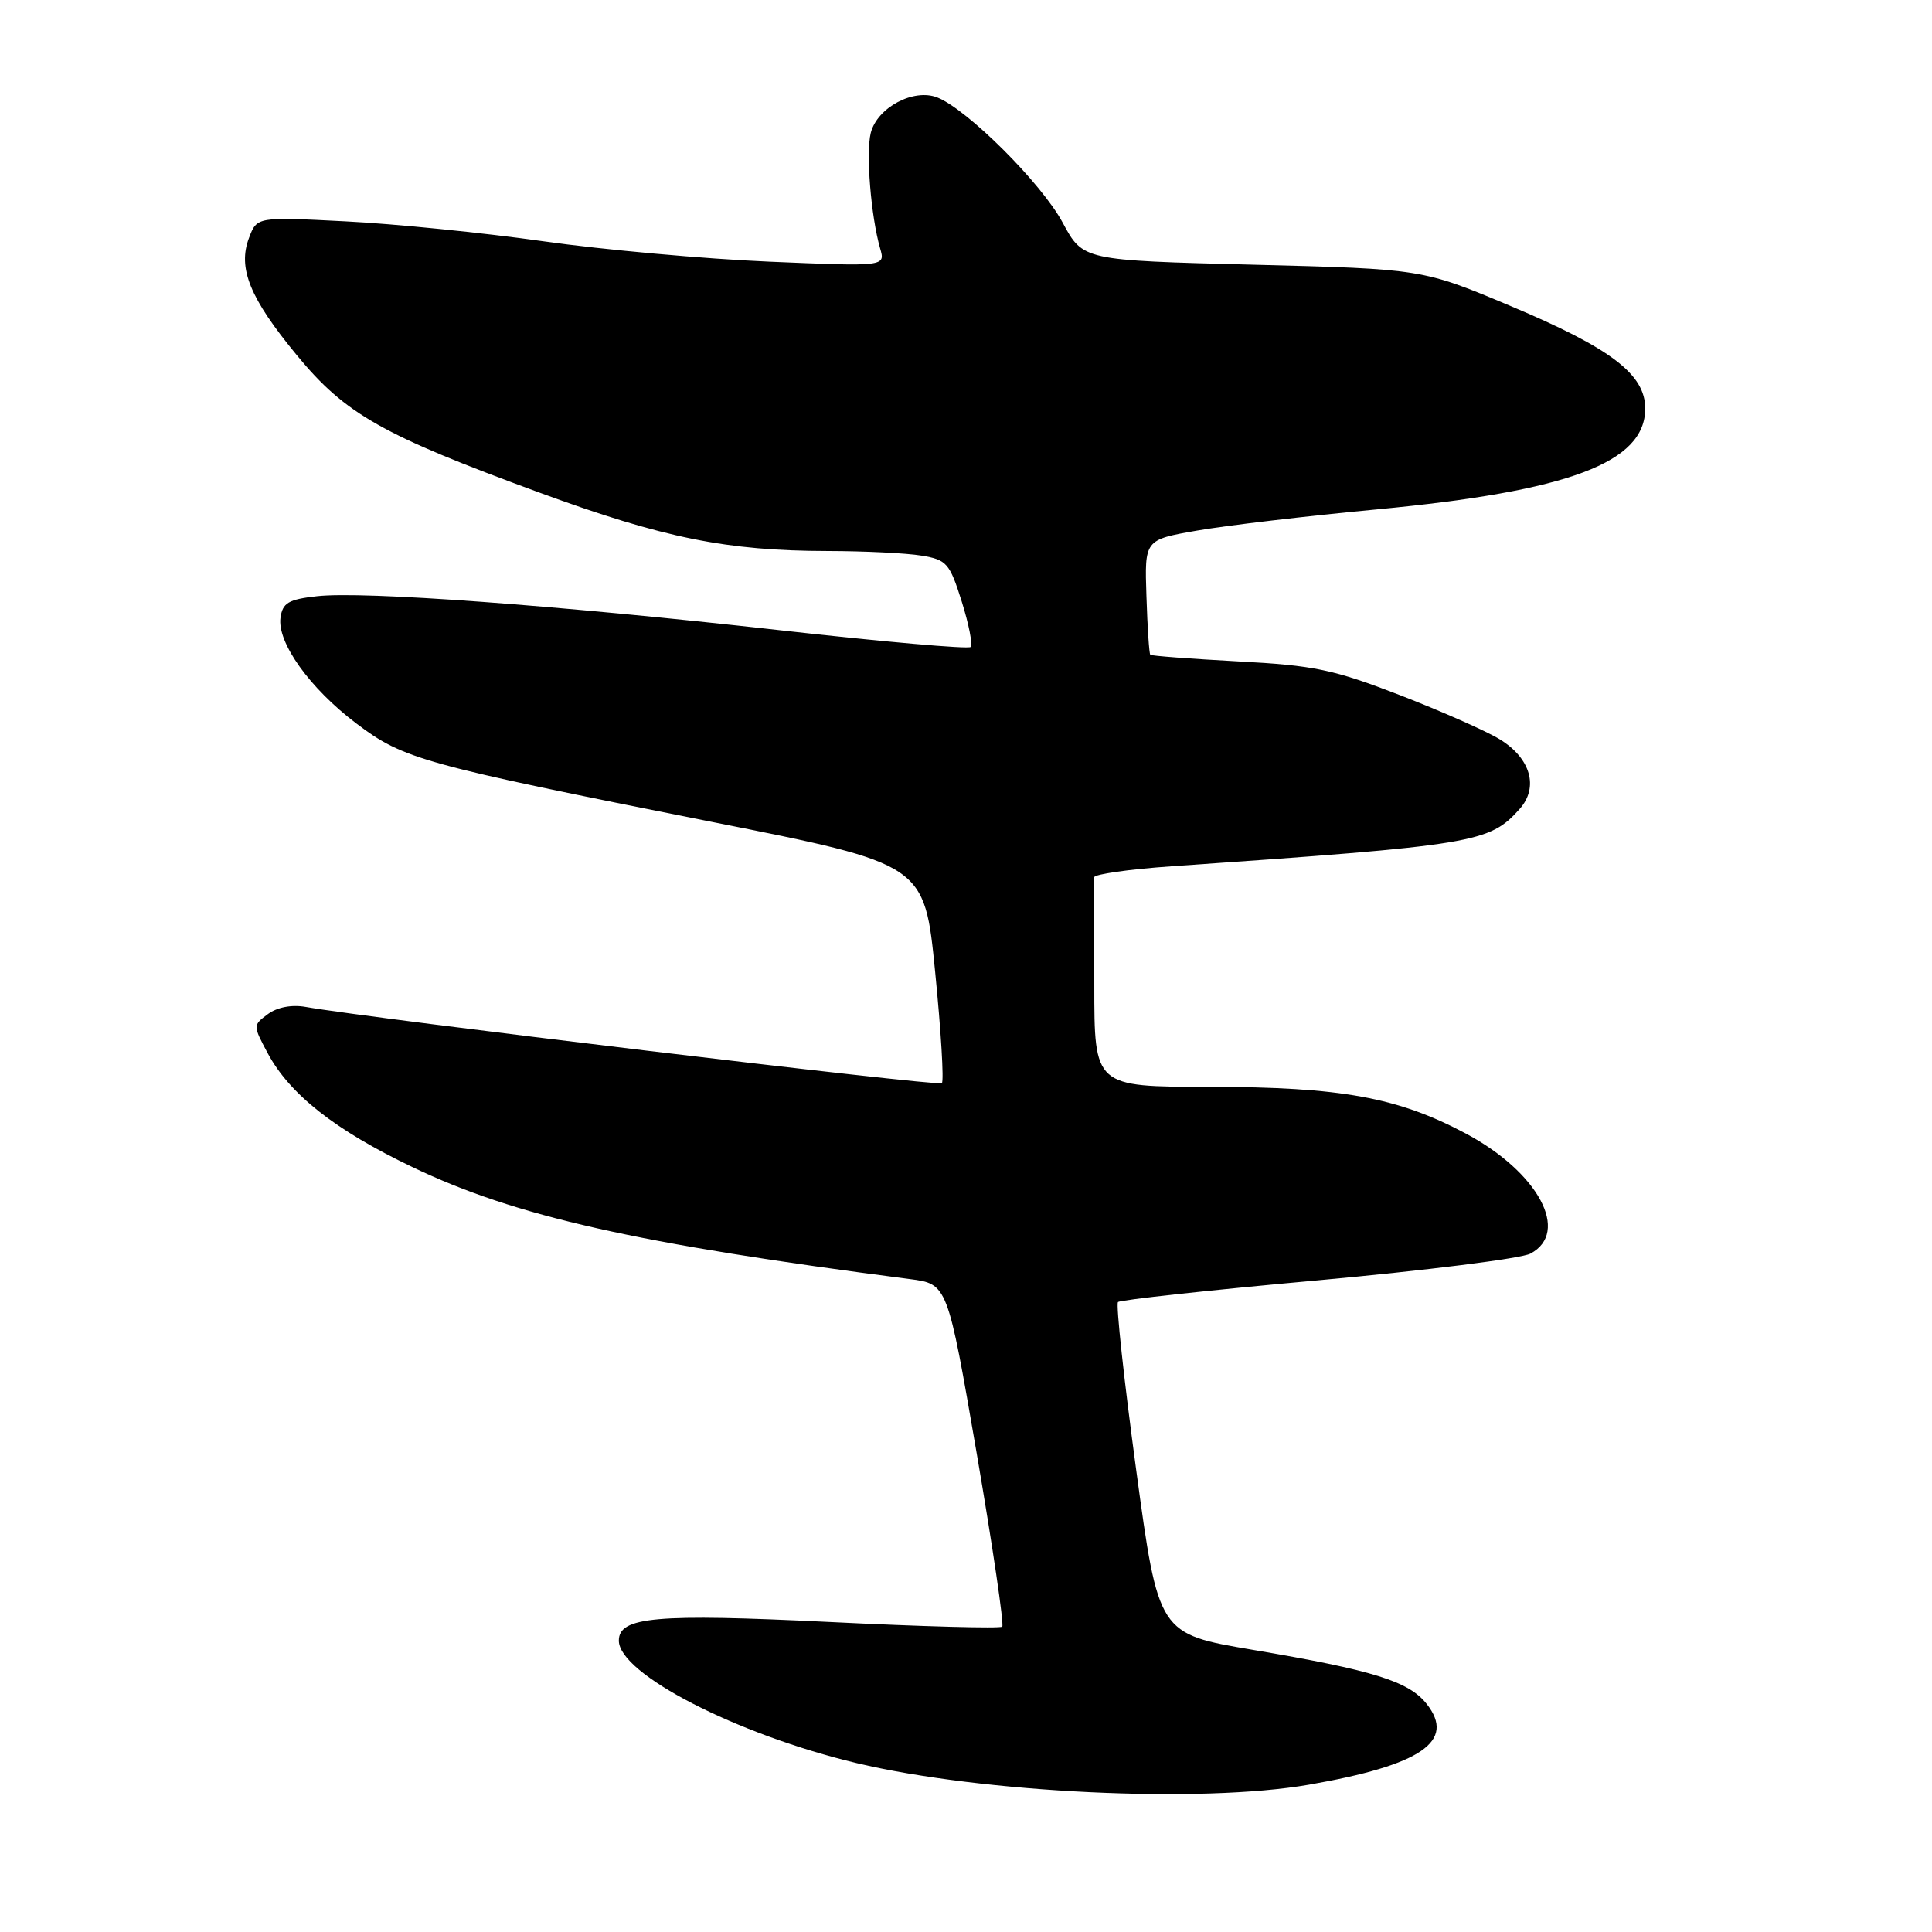 <?xml version="1.0" encoding="UTF-8" standalone="no"?>
<!DOCTYPE svg PUBLIC "-//W3C//DTD SVG 1.1//EN" "http://www.w3.org/Graphics/SVG/1.1/DTD/svg11.dtd" >
<svg xmlns="http://www.w3.org/2000/svg" xmlns:xlink="http://www.w3.org/1999/xlink" version="1.1" viewBox="0 0 256 256">
 <g >
 <path fill="currentColor"
d=" M 173.45 236.48 C 188.34 233.88 192.94 230.73 189.05 225.79 C 186.68 222.78 182.00 221.32 166.00 218.61 C 153.50 216.49 153.50 216.49 150.55 194.77 C 148.93 182.83 147.85 172.82 148.14 172.53 C 148.43 172.24 160.35 170.94 174.62 169.65 C 188.90 168.35 201.57 166.76 202.79 166.11 C 208.11 163.27 203.84 155.33 194.25 150.21 C 185.22 145.40 177.70 144.03 160.25 144.01 C 145.00 144.00 145.00 144.00 145.00 130.50 C 145.00 123.08 144.99 116.66 144.98 116.25 C 144.97 115.84 149.58 115.18 155.23 114.79 C 195.52 111.99 197.35 111.69 201.37 107.18 C 203.92 104.31 202.82 100.47 198.72 97.96 C 196.95 96.87 191.00 94.24 185.50 92.11 C 176.70 88.71 174.13 88.17 164.10 87.64 C 157.83 87.30 152.57 86.91 152.42 86.76 C 152.27 86.61 152.04 83.12 151.91 79.00 C 151.66 71.52 151.66 71.52 158.58 70.31 C 162.39 69.64 173.15 68.37 182.50 67.49 C 207.92 65.08 218.00 61.29 218.00 54.13 C 218.00 49.61 213.50 46.17 200.28 40.60 C 188.50 35.64 188.50 35.64 166.00 35.07 C 143.50 34.50 143.50 34.50 140.81 29.50 C 138.01 24.29 128.18 14.49 124.19 12.91 C 121.06 11.68 116.23 14.25 115.38 17.61 C 114.72 20.26 115.40 28.67 116.62 32.91 C 117.32 35.32 117.32 35.32 101.91 34.67 C 93.43 34.31 79.97 33.10 72.00 31.97 C 64.03 30.84 52.22 29.65 45.78 29.33 C 34.05 28.73 34.05 28.73 33.00 31.51 C 31.47 35.52 33.10 39.52 39.36 47.10 C 45.77 54.88 50.66 57.64 71.50 65.28 C 87.93 71.30 96.31 72.99 109.69 73.01 C 114.54 73.02 120.12 73.29 122.10 73.62 C 125.44 74.17 125.83 74.61 127.43 79.69 C 128.38 82.71 128.91 85.42 128.61 85.73 C 128.30 86.03 116.90 85.03 103.28 83.50 C 73.64 80.18 48.18 78.31 42.00 79.00 C 38.23 79.42 37.45 79.88 37.17 81.83 C 36.70 85.14 41.07 91.23 47.24 95.88 C 53.48 100.60 55.93 101.27 94.50 108.94 C 122.50 114.50 122.50 114.50 123.91 128.76 C 124.69 136.60 125.09 143.25 124.80 143.53 C 124.35 143.98 49.11 134.95 40.50 133.42 C 38.66 133.09 36.73 133.46 35.50 134.37 C 33.51 135.85 33.51 135.87 35.46 139.53 C 38.38 144.99 44.40 149.74 54.60 154.62 C 68.29 161.19 84.40 164.81 120.53 169.48 C 125.55 170.13 125.55 170.13 129.42 192.59 C 131.54 204.94 133.06 215.27 132.80 215.54 C 132.53 215.80 122.23 215.53 109.91 214.92 C 86.91 213.80 82.00 214.23 82.00 217.39 C 82.00 221.79 97.61 229.83 113.51 233.62 C 130.18 237.59 159.16 238.97 173.45 236.48 Z "/>
</g>
</svg>